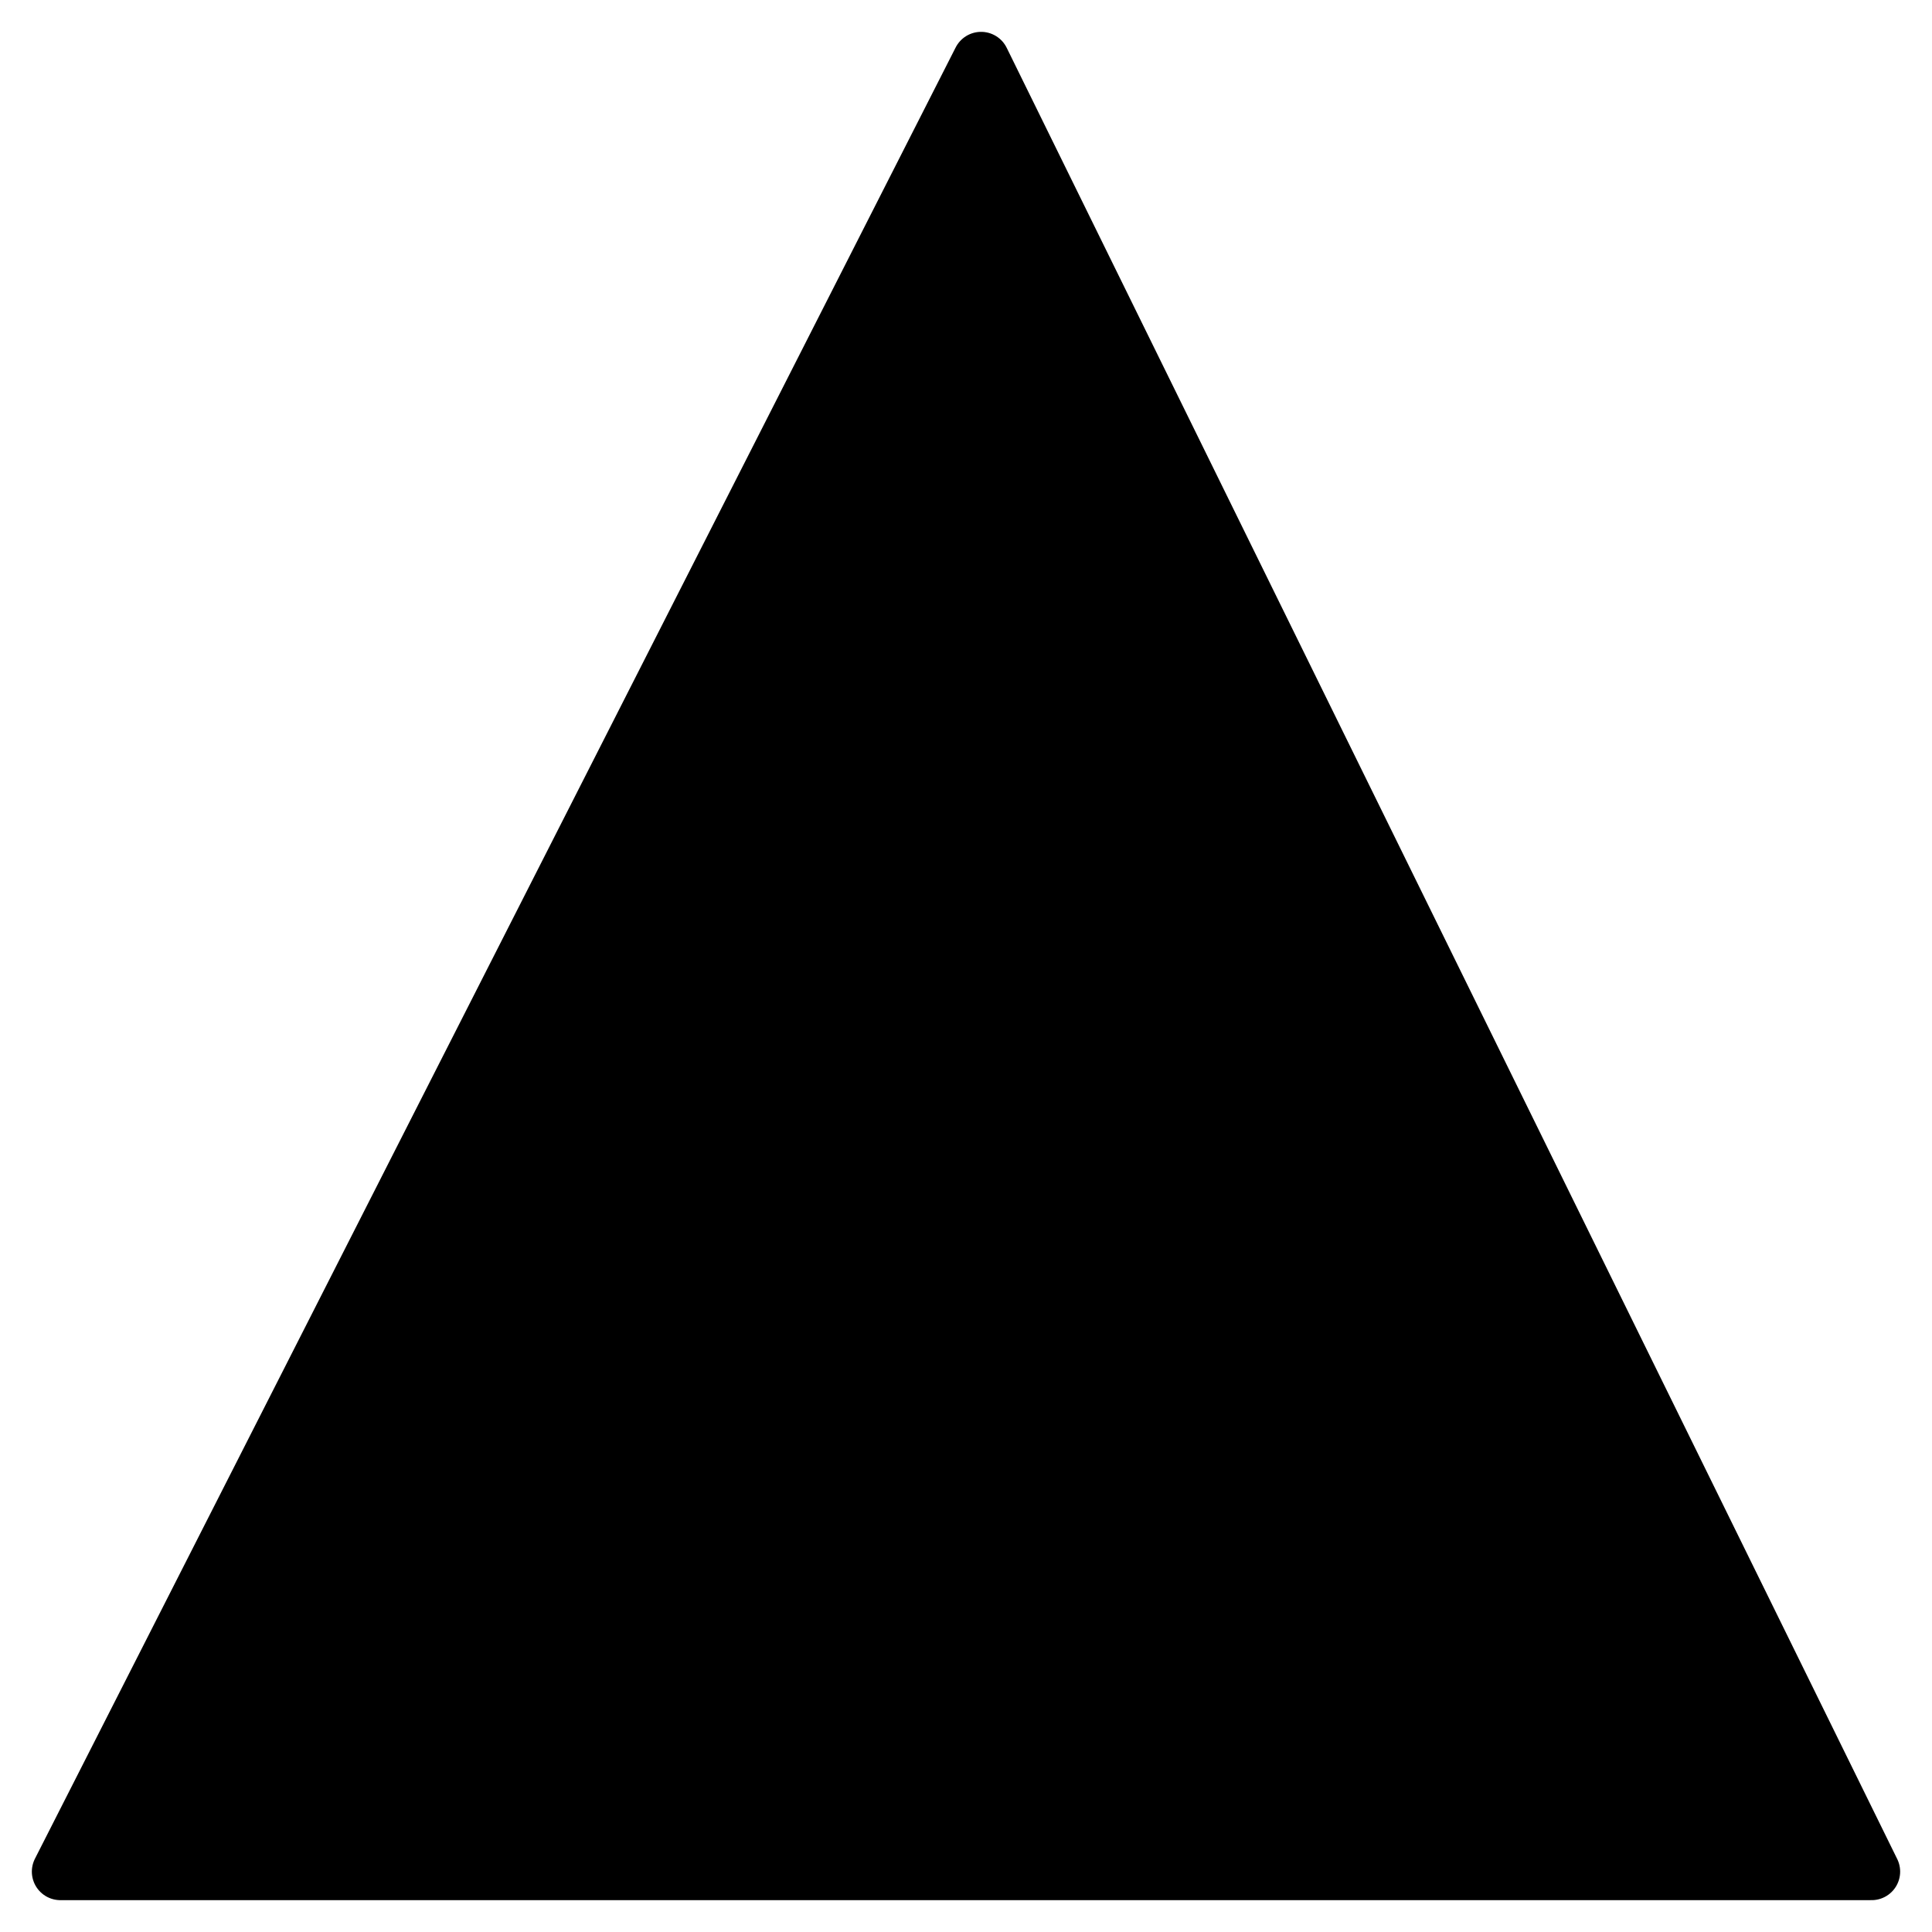 <?xml version="1.0" encoding="UTF-8" standalone="no"?>
<svg
   xmlns:dc="http://purl.org/dc/elements/1.1/"
   xmlns:cc="http://creativecommons.org/ns#"
   xmlns:rdf="http://www.w3.org/1999/02/22-rdf-syntax-ns#"
   xmlns:svg="http://www.w3.org/2000/svg"
   xmlns="http://www.w3.org/2000/svg"
   xmlns:sodipodi="http://sodipodi.sourceforge.net/DTD/sodipodi-0.dtd"
   xmlns:inkscape="http://www.inkscape.org/namespaces/inkscape"
   width="64.0px"
   height="64.0px"
   viewBox="0 0 64.0 64.0"
   version="1.1"
   id="SVGRoot"
   sodipodi:docname="drawing.svg"
   inkscape:version="1.0.2 (e86c870879, 2021-01-15)">
  <defs
     id="defs1979" />
  <sodipodi:namedview
     id="base"
     pagecolor="#ffffff"
     bordercolor="#666666"
     borderopacity="1.0"
     inkscape:pageopacity="0.0"
     inkscape:pageshadow="2"
     inkscape:zoom="5.6"
     inkscape:cx="8.111505"
     inkscape:cy="49.274605"
     inkscape:document-units="px"
     inkscape:current-layer="layer1"
     inkscape:document-rotation="0"
     showgrid="true"
     inkscape:window-width="1910"
     inkscape:window-height="1038"
     inkscape:window-x="5"
     inkscape:window-y="1087"
     inkscape:window-maximized="0">
    <inkscape:grid
       type="xygrid"
       id="grid2549" />
  </sodipodi:namedview>
  <g
     id="layer1">
    <path
       style="fill:#000000;fill-opacity:1;stroke:#000000;stroke-width:1.89;stroke-linecap:round;stroke-linejoin:round;stroke-miterlimit:4;stroke-dasharray:none;stroke-opacity:1"
       d="M 2,62 H 62 L 32.5,2.0 Z"
       id="path2573"
       sodipodi:nodetypes="cccc" />
  </g>
</svg>
